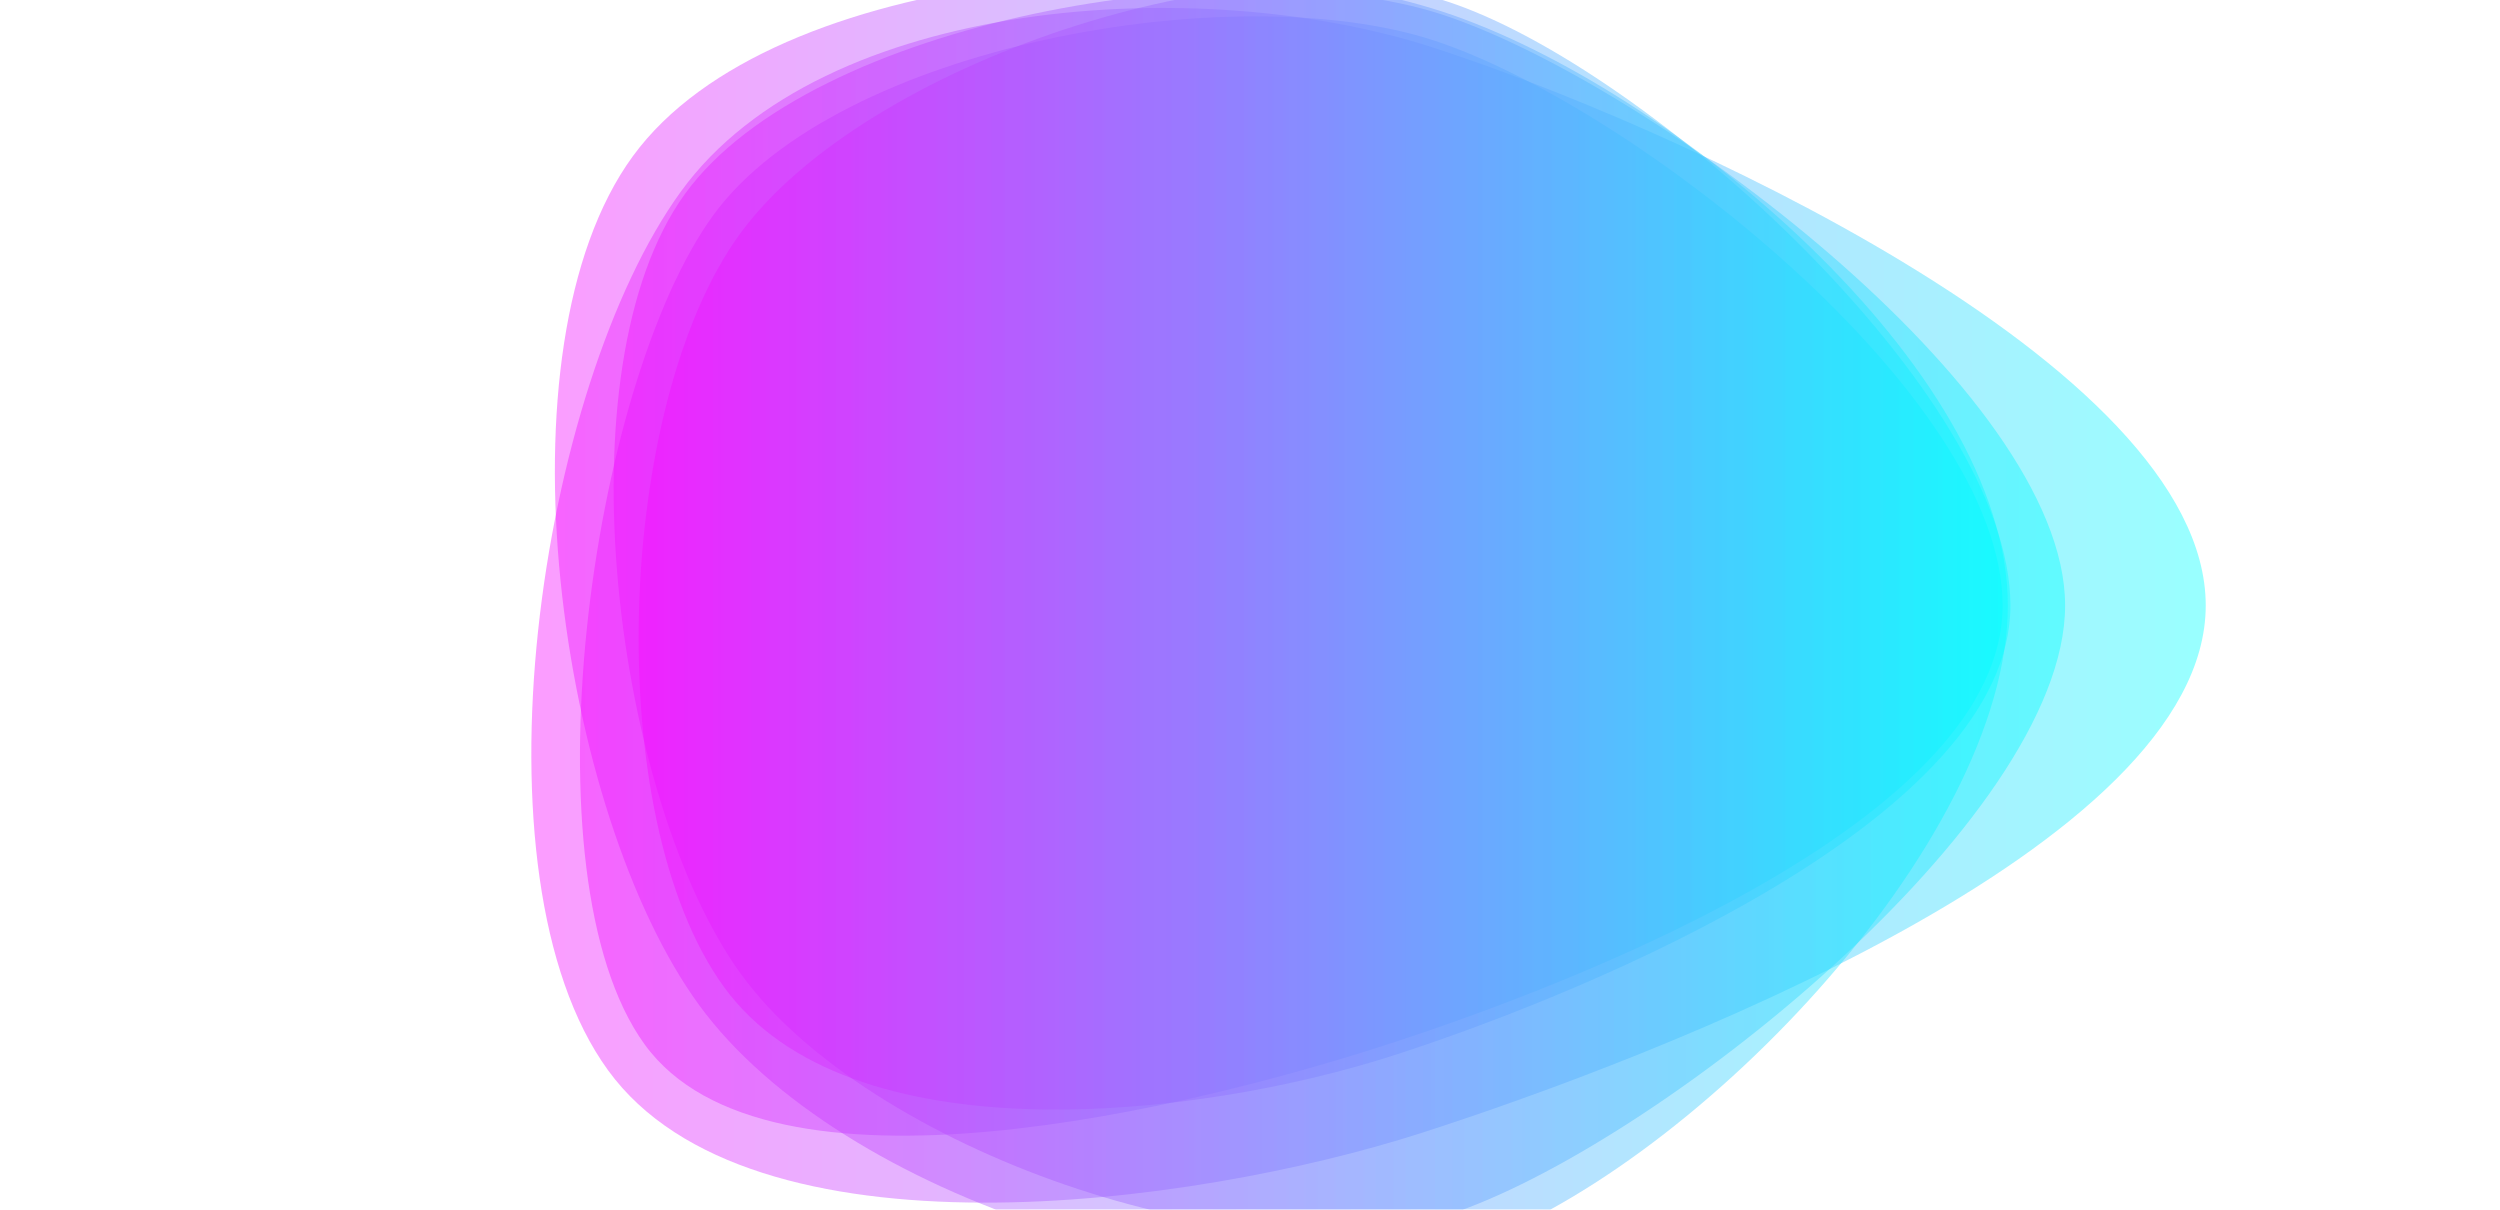 <?xml version="1.0" encoding="utf-8"?>
<svg xmlns="http://www.w3.org/2000/svg" xmlns:xlink="http://www.w3.org/1999/xlink" style="margin: auto; background: none; display: block; z-index: 1; position: relative; shape-rendering: crispedges;" width="1920" height="929" preserveAspectRatio="xMidYMid" viewBox="0 0 1920 929">
<g transform="translate(960,464.5) scale(1,1) translate(-960,-464.5)"><linearGradient id="lg-0.5666266044896757" x1="0" x2="1" y1="0" y2="0">
  <stop stop-color="#ff00ff" offset="0"></stop>
  <stop stop-color="#00ffff" offset="1"></stop>
</linearGradient><path d="M 1694 465 C 1694 651 1269 813 1092 870 C 915 927 576 972 467 822 C 358 672 414 297 523 147 C 632 -3 922 -21 1099 36 C 1276 93 1694 279 1694 465" fill="url(#lg-0.5666266044896757)" opacity="0.4">
  <animate attributeName="d" dur="10s" repeatCount="indefinite" keyTimes="0;0.333;0.667;1" calcmod="spline" keySplines="0.3 0.1 0.7 0.9;0.3 0.1 0.7 0.9;0.3 0.1 0.7 0.9" begin="-4s" values="M 1694 465 C 1694 651 1269 813 1092 870 C 915 927 576 972 467 822 C 358 672 414 297 523 147 C 632 -3 922 -21 1099 36 C 1276 93 1694 279 1694 465;M 1624 465 C 1624 651 1291 882 1114 939 C 937 996 547 996 437 845 C 327 694 418 301 528 150 C 638 -1 915 1 1092 59 C 1269 117 1624 279 1624 465;M 1649 465 C 1649 642 1258 809 1090 864 C 922 919 629 924 525 781 C 421 638 447 310 551 167 C 655 24 942 -51 1110 4 C 1278 59 1649 288 1649 465;M 1694 465 C 1694 651 1269 813 1092 870 C 915 927 576 972 467 822 C 358 672 414 297 523 147 C 632 -3 922 -21 1099 36 C 1276 93 1694 279 1694 465"></animate>
</path><path d="M 1586 465 C 1586 630 1269 882 1112 933 C 955 984 666 882 569 748 C 472 614 429 283 526 149 C 623 15 950 -40 1107 11 C 1264 62 1586 300 1586 465" fill="url(#lg-0.5666266044896757)" opacity="0.4">
  <animate attributeName="d" dur="10s" repeatCount="indefinite" keyTimes="0;0.333;0.667;1" calcmod="spline" keySplines="0.3 0.1 0.7 0.9;0.3 0.1 0.7 0.9;0.3 0.1 0.7 0.9" begin="-4s" values="M 1586 465 C 1586 630 1269 882 1112 933 C 955 984 666 882 569 748 C 472 614 429 283 526 149 C 623 15 950 -40 1107 11 C 1264 62 1586 300 1586 465;M 1556 465 C 1556 643 1285 890 1116 945 C 947 1000 536 993 431 849 C 326 705 417 290 521 146 C 625 2 955 -97 1124 -42 C 1293 13 1556 287 1556 465;M 1582 465 C 1582 649 1296 904 1121 961 C 946 1018 615 943 507 794 C 399 645 344 244 452 95 C 560 -54 954 -113 1129 -56 C 1304 1 1582 281 1582 465;M 1586 465 C 1586 630 1269 882 1112 933 C 955 984 666 882 569 748 C 472 614 429 283 526 149 C 623 15 950 -40 1107 11 C 1264 62 1586 300 1586 465"></animate>
</path><path d="M 1538 465 C 1538 626 1222 751 1069 801 C 916 851 589 932 495 802 C 401 672 453 295 548 165 C 643 35 948 -19 1101 31 C 1254 81 1538 304 1538 465" fill="url(#lg-0.5666266044896757)" opacity="0.4">
  <animate attributeName="d" dur="10s" repeatCount="indefinite" keyTimes="0;0.333;0.667;1" calcmod="spline" keySplines="0.3 0.1 0.7 0.9;0.3 0.1 0.7 0.9;0.3 0.1 0.7 0.9" begin="-4s" values="M 1538 465 C 1538 626 1222 751 1069 801 C 916 851 589 932 495 802 C 401 672 453 295 548 165 C 643 35 948 -19 1101 31 C 1254 81 1538 304 1538 465;M 1573 465 C 1573 644 1279 865 1108 920 C 937 975 576 965 471 820 C 366 675 431 302 536 157 C 641 12 953 -96 1124 -41 C 1295 14 1573 286 1573 465;M 1500 465 C 1500 627 1233 780 1079 830 C 925 880 597 928 502 797 C 407 666 435 283 530 152 C 625 21 944 -10 1098 40 C 1252 90 1500 303 1500 465;M 1538 465 C 1538 626 1222 751 1069 801 C 916 851 589 932 495 802 C 401 672 453 295 548 165 C 643 35 948 -19 1101 31 C 1254 81 1538 304 1538 465"></animate>
</path><path d="M 1542 465 C 1542 648 1295 903 1121 960 C 947 1017 645 920 537 772 C 429 624 378 268 486 120 C 594 -28 934 -48 1108 9 C 1282 66 1542 282 1542 465" fill="url(#lg-0.5666266044896757)" opacity="0.4">
  <animate attributeName="d" dur="10s" repeatCount="indefinite" keyTimes="0;0.333;0.667;1" calcmod="spline" keySplines="0.3 0.1 0.7 0.9;0.3 0.1 0.7 0.9;0.3 0.1 0.7 0.9" begin="-4s" values="M 1542 465 C 1542 648 1295 903 1121 960 C 947 1017 645 920 537 772 C 429 624 378 268 486 120 C 594 -28 934 -48 1108 9 C 1282 66 1542 282 1542 465;M 1504 465 C 1504 641 1287 904 1120 958 C 953 1012 619 929 516 787 C 413 645 424 292 527 150 C 630 8 916 32 1083 86 C 1250 140 1504 289 1504 465;M 1474 465 C 1474 630 1268 877 1111 928 C 954 979 647 896 550 763 C 453 630 378 245 475 112 C 572 -21 941 -11 1098 40 C 1255 91 1474 300 1474 465;M 1542 465 C 1542 648 1295 903 1121 960 C 947 1017 645 920 537 772 C 429 624 378 268 486 120 C 594 -28 934 -48 1108 9 C 1282 66 1542 282 1542 465"></animate>
</path><path d="M 1544 465 C 1544 627 1226 760 1072 810 C 918 860 651 889 556 758 C 461 627 473 311 568 180 C 663 49 957 -49 1111 1 C 1265 51 1544 303 1544 465" fill="url(#lg-0.5666266044896757)" opacity="0.4">
  <animate attributeName="d" dur="10s" repeatCount="indefinite" keyTimes="0;0.333;0.667;1" calcmod="spline" keySplines="0.3 0.1 0.7 0.9;0.3 0.1 0.7 0.9;0.3 0.1 0.7 0.9" begin="-4s" values="M 1544 465 C 1544 627 1226 760 1072 810 C 918 860 651 889 556 758 C 461 627 473 311 568 180 C 663 49 957 -49 1111 1 C 1265 51 1544 303 1544 465;M 1541 465 C 1541 630 1272 889 1115 940 C 958 991 598 932 501 798 C 404 664 391 254 488 121 C 585 -12 916 66 1073 117 C 1230 168 1541 300 1541 465;M 1530 465 C 1530 641 1252 795 1085 849 C 918 903 535 990 432 848 C 329 706 372 254 475 112 C 578 -30 928 -6 1095 48 C 1262 102 1530 289 1530 465;M 1544 465 C 1544 627 1226 760 1072 810 C 918 860 651 889 556 758 C 461 627 473 311 568 180 C 663 49 957 -49 1111 1 C 1265 51 1544 303 1544 465"></animate>
</path></g>
</svg>
